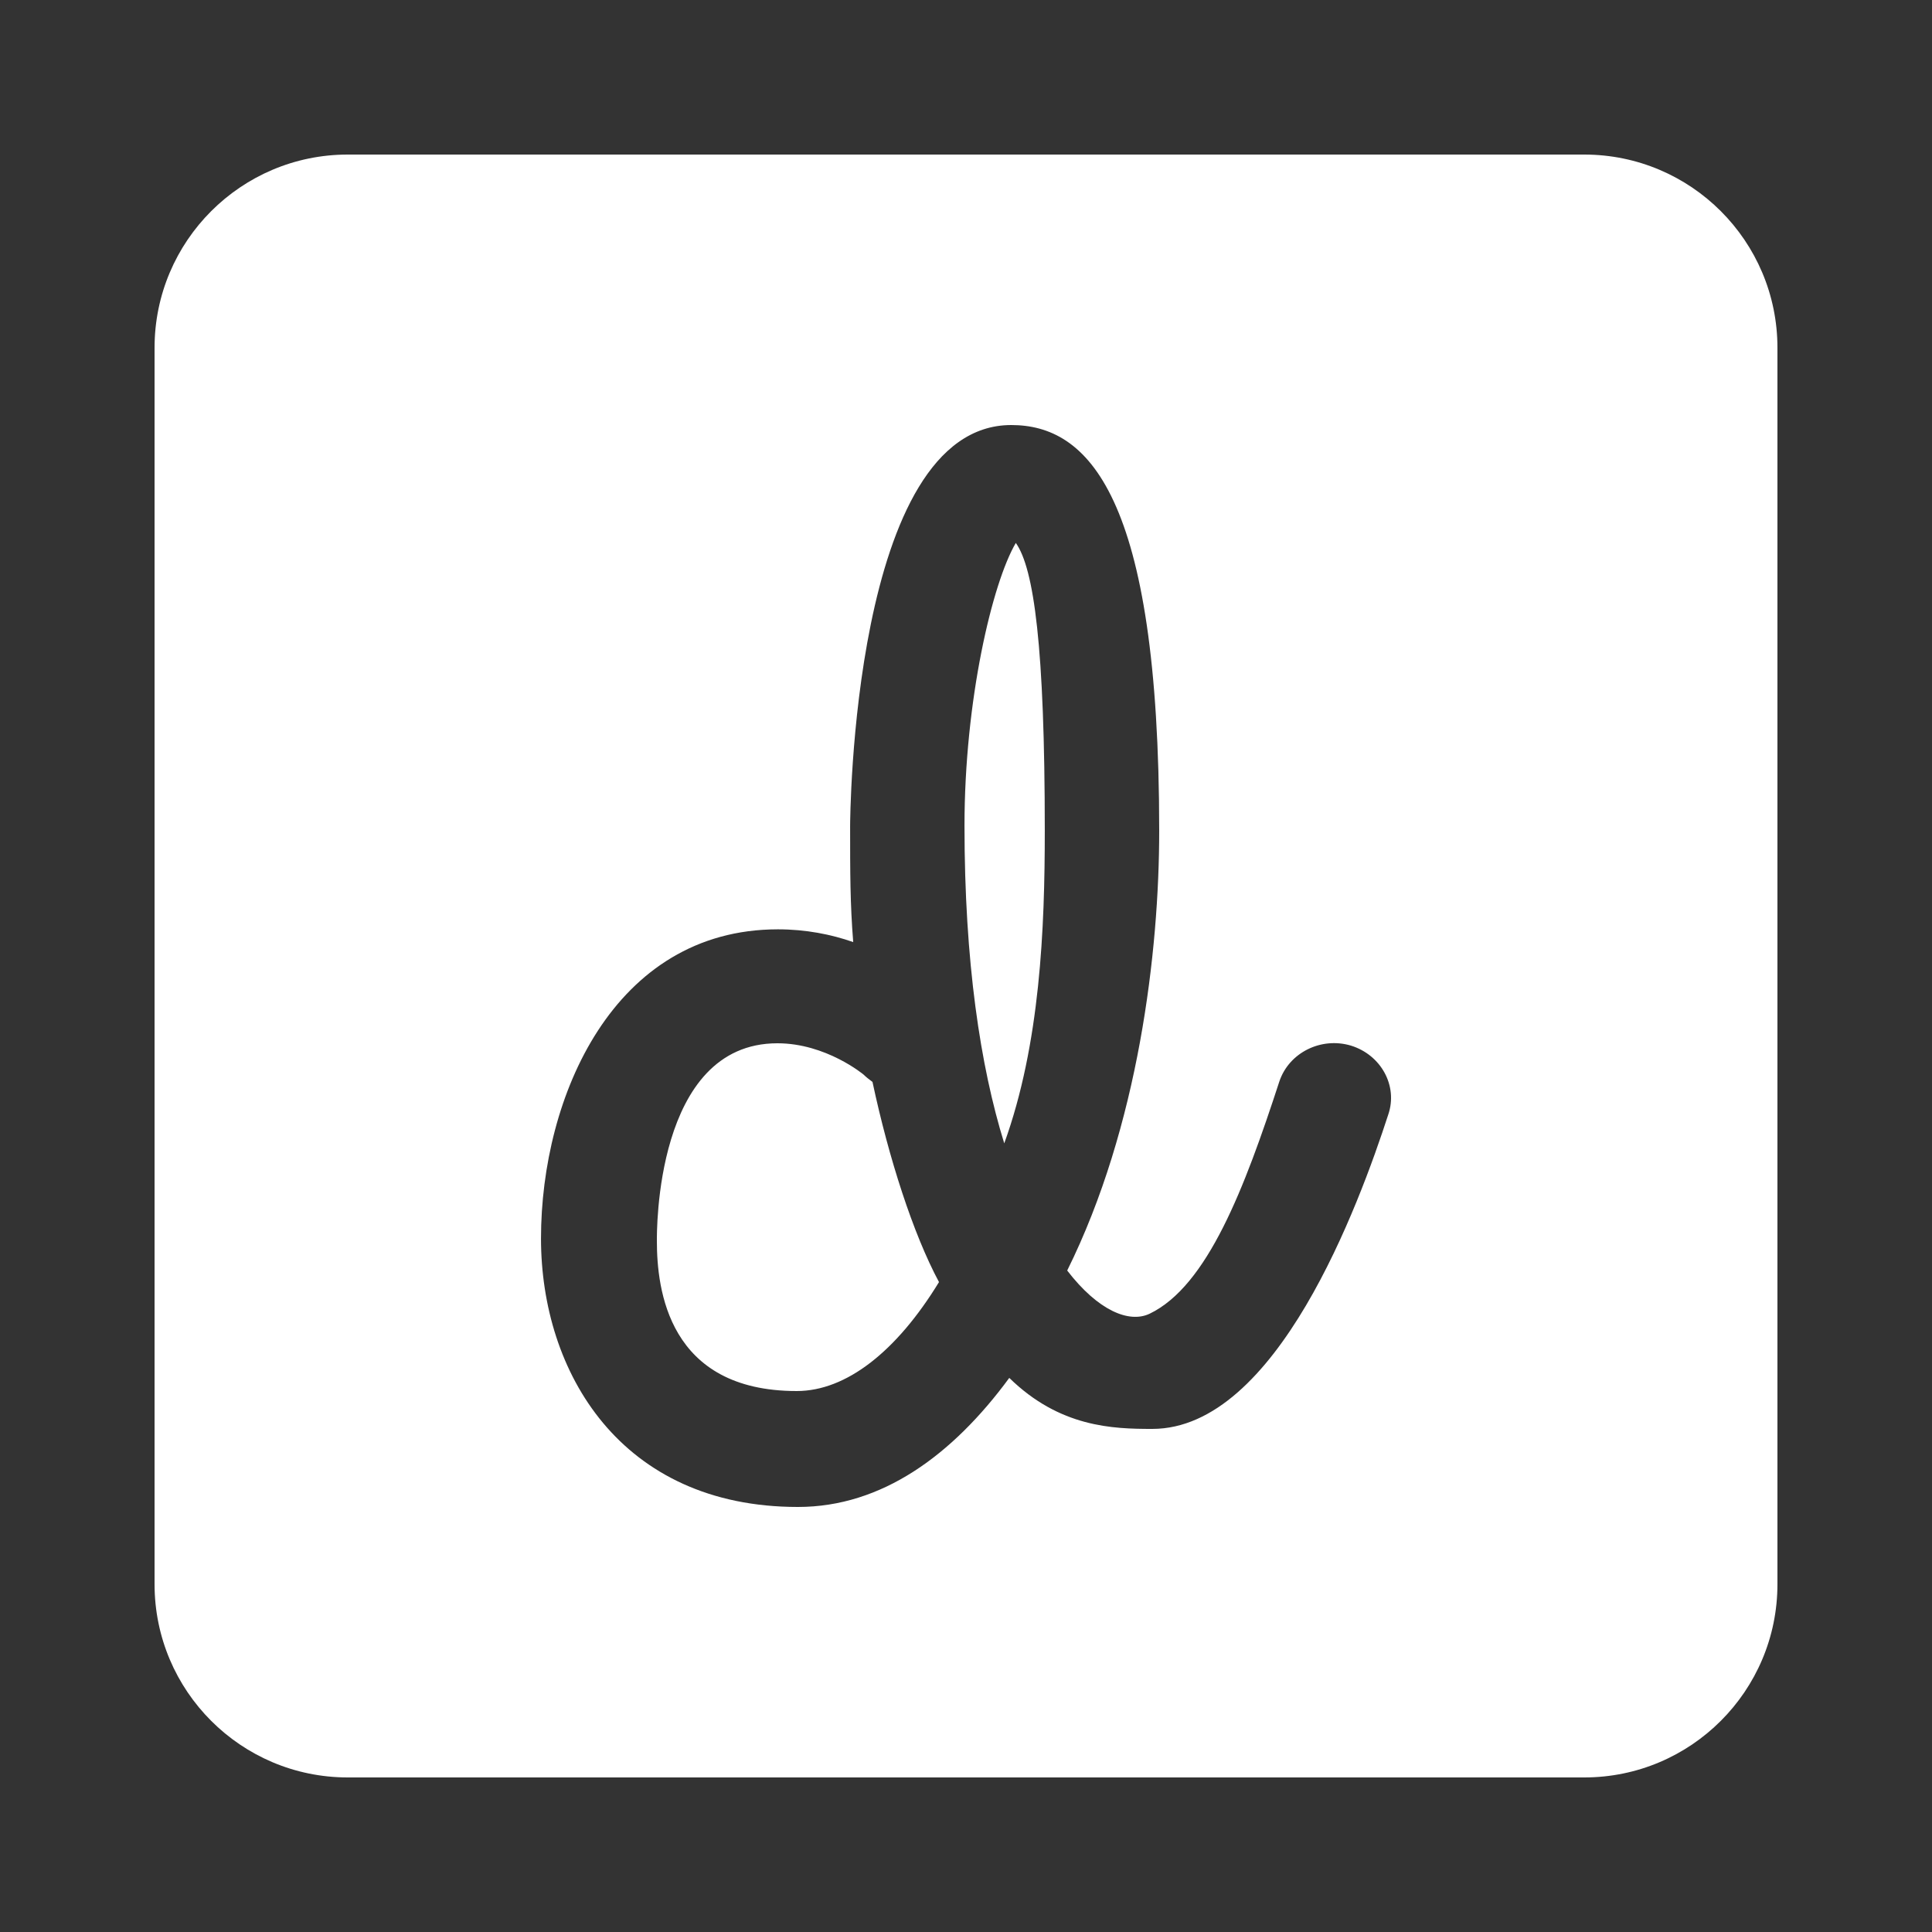 <svg xmlns="http://www.w3.org/2000/svg" xmlns:xlink="http://www.w3.org/1999/xlink" viewBox="0,0,256,256" width="50px" height="50px" fill-rule="nonzero"><rect x="0" y="0" width="256" height="256" fill="#333333" stroke="none"/><g fill="#ffffff" fill-rule="nonzero" stroke="none" stroke-width="1" stroke-linecap="butt" stroke-linejoin="miter" stroke-miterlimit="10" stroke-dasharray="" stroke-dashoffset="0" font-family="none" font-weight="none" font-size="none" text-anchor="none" style="mix-blend-mode: normal"><g transform="scale(5.12,5.12)"><path d="M9,4c-2.76,0 -5,2.24 -5,5v32c0,2.76 2.24,5 5,5h32c2.76,0 5,-2.24 5,-5v-32c0,-2.76 -2.24,-5 -5,-5zM26.17,11c1.97,0 3.83,1.77 3.83,10.5c0,3.12 -0.531,7.651 -2.381,11.381c0.8,1.04 1.601,1.369 2.131,1.119c1.5,-0.72 2.459,-3.25 3.359,-6.01c0.25,-0.75 1.082,-1.16 1.852,-0.93c0.78,0.24 1.219,1.039 0.969,1.779c-0.76,2.34 -2.889,8.141 -6.109,8.141c-1.02,0 -2.391,-0.04 -3.701,-1.32c-1.47,2 -3.299,3.34 -5.469,3.34c-4.59,0 -6.65,-3.489 -6.65,-6.949c0,-3.67 1.881,-8 6.131,-8c0.72,0 1.379,0.13 1.949,0.33c-0.08,-1 -0.08,-1.8 -0.08,-3c0,-0.11 0.04,-10.381 4.17,-10.381zM26.289,14.051c-0.61,1.04 -1.328,4.078 -1.328,7.318c0,3.52 0.409,6.221 1.029,8.221c0.93,-2.57 1.049,-5.56 1.049,-8.09c0,-4.76 -0.28,-6.789 -0.75,-7.449zM20.119,27c-3.18,0 -3.119,4.929 -3.119,5.119c0,1.24 0.289,3.881 3.619,3.881c1.28,0 2.582,-1.02 3.682,-2.82c-0.67,-1.25 -1.301,-3.21 -1.721,-5.18c-0.08,-0.06 -0.16,-0.119 -0.23,-0.189c0,0 -0.97,-0.811 -2.23,-0.811z"></path></g></g></svg>